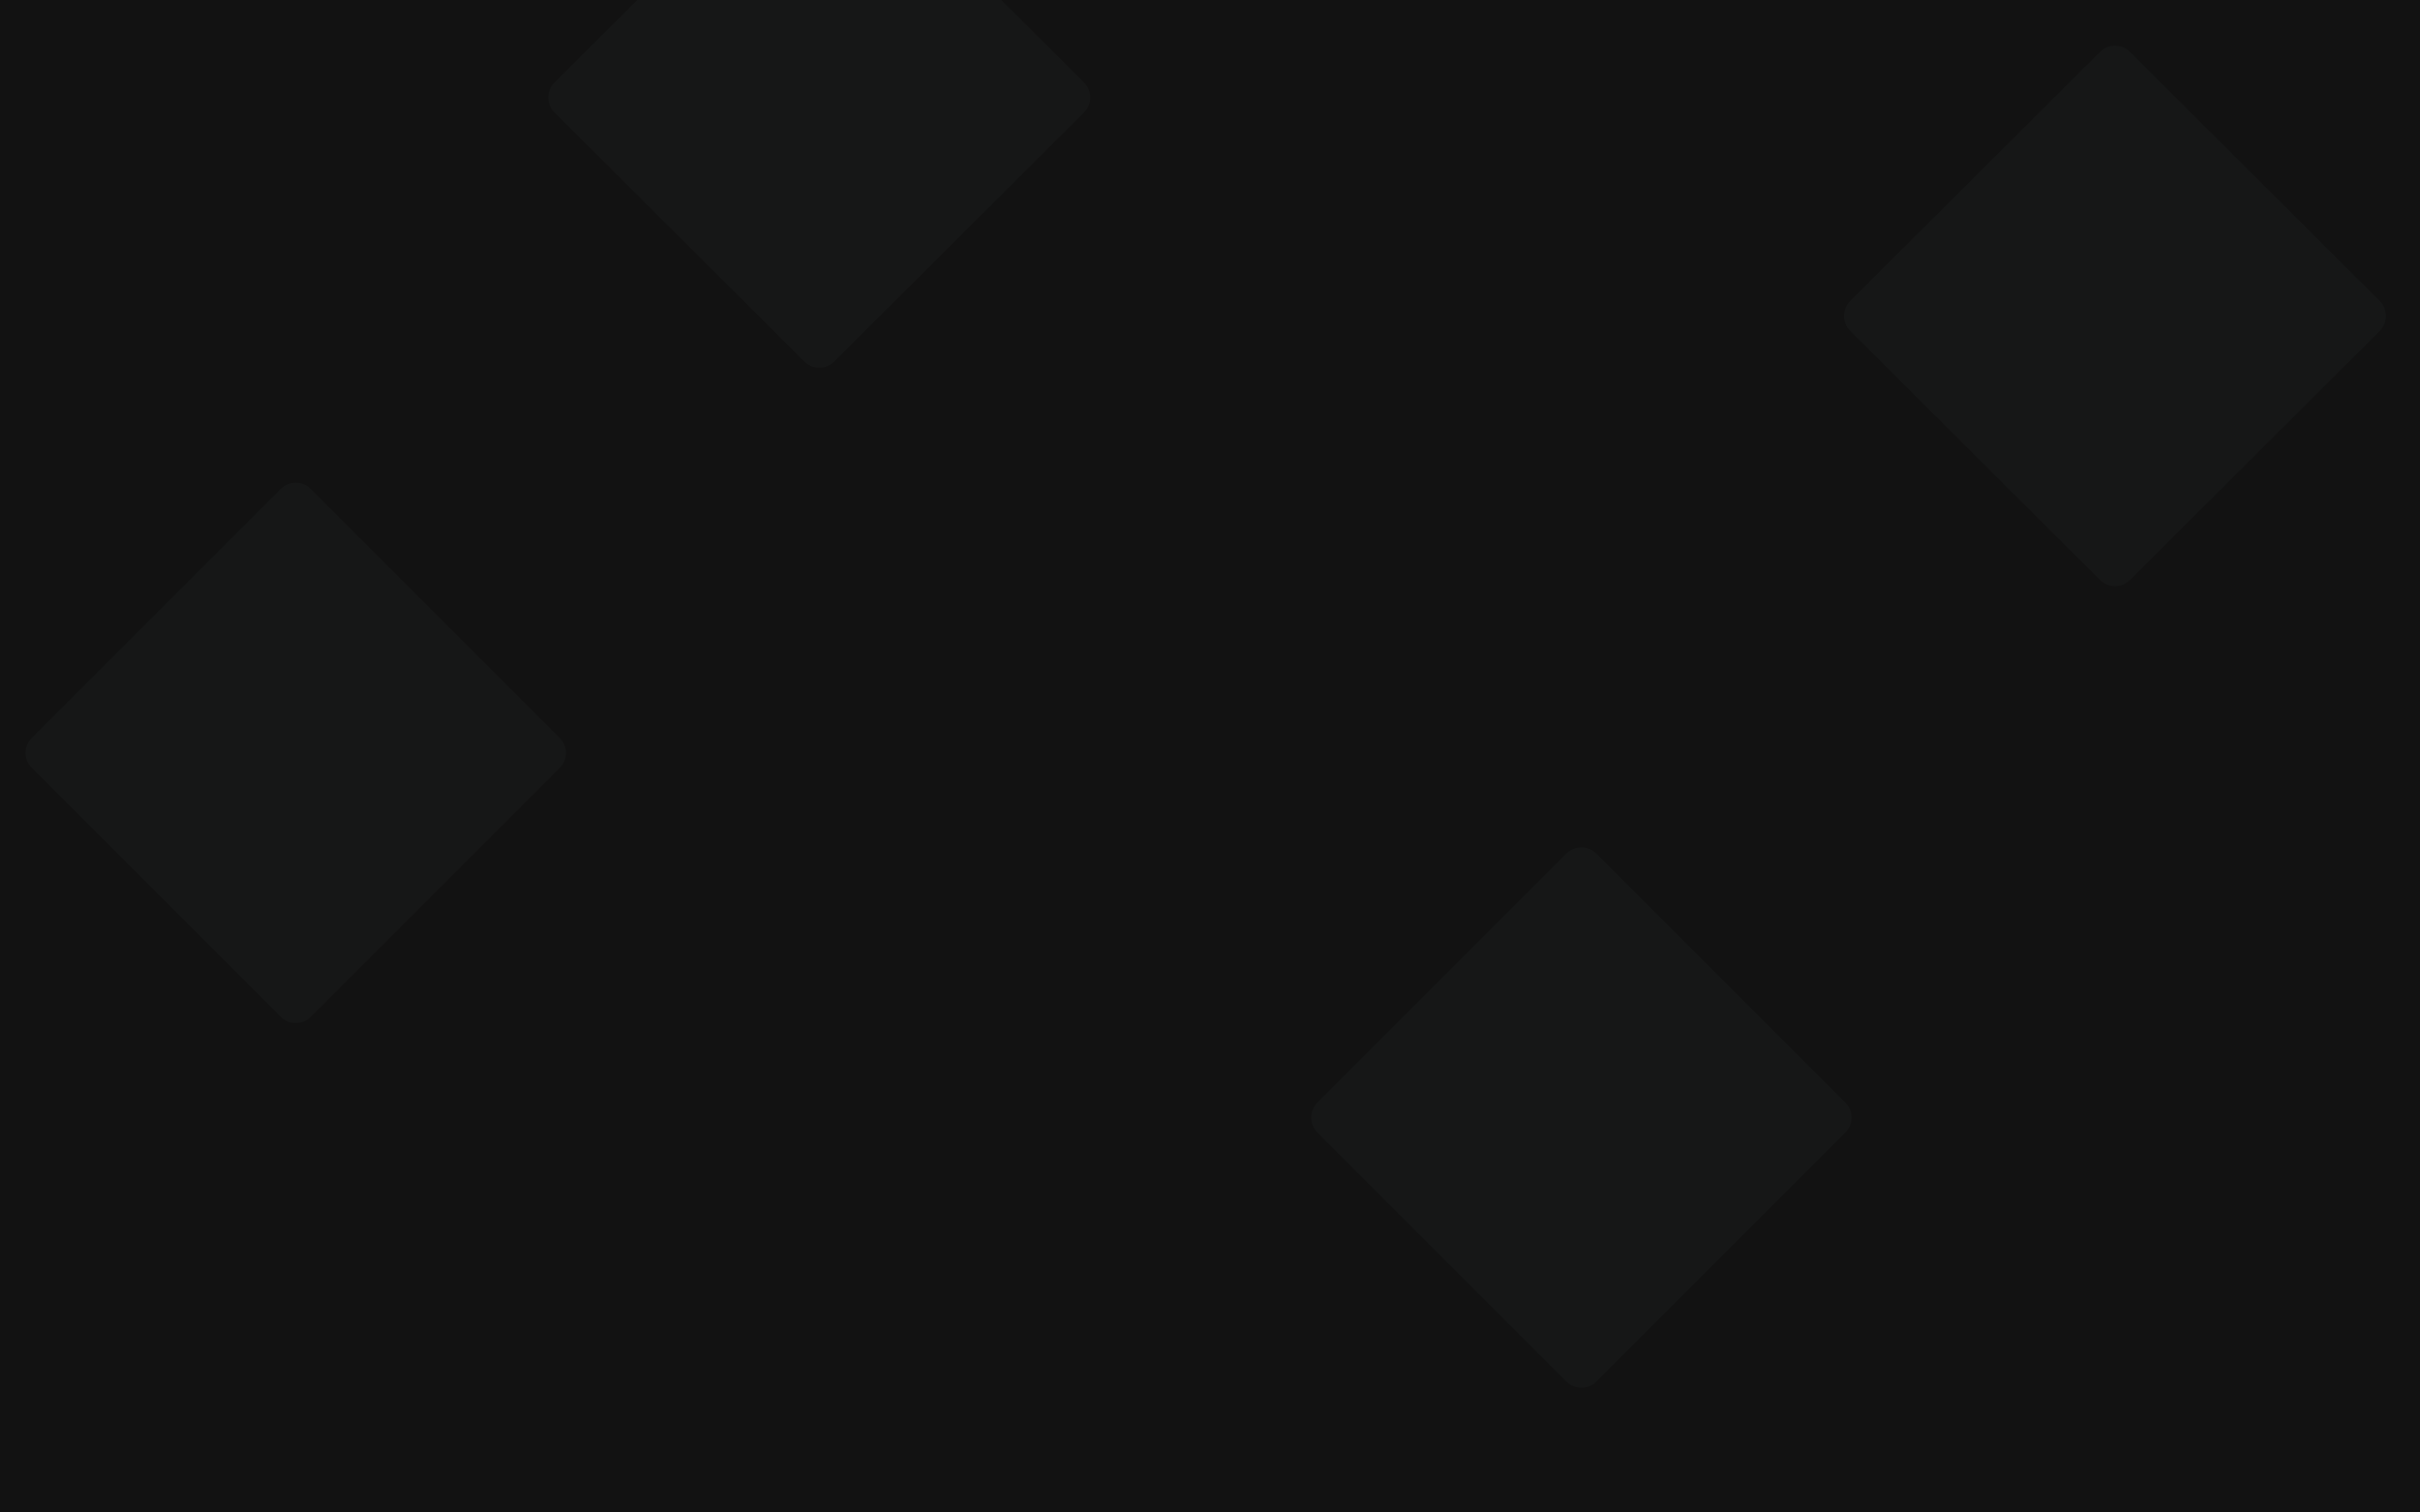 <svg height="900" viewBox="0 0 1440 900" width="1440" xmlns="http://www.w3.org/2000/svg"><g fill="none" fill-rule="evenodd"><path d="m0 0h1440v900h-1440z" fill="#121212"/><g fill="#f8f9f9" fill-opacity=".02" fill-rule="nonzero"><path d="m329.972 49.055 148.609-148.163c4.93-4.915 12.907-4.915 17.837 0l148.609 148.163c4.94 4.926 4.952 12.923.027 17.864-.009.009-.018.018-.027.027l-148.609 148.163c-4.93 4.915-12.907 4.915-17.837 0l-148.609-148.163c-4.94-4.926-4.952-12.923-.027-17.864.009-.009.018-.018.027-.027z"/><path d="m1100.972 179.055 148.609-148.163c4.93-4.915 12.907-4.915 17.837 0l148.609 148.163c4.94 4.926 4.952 12.923.027 17.864-.009.009-.018.018-.027.027l-148.609 148.163c-4.93 4.915-12.907 4.915-17.837 0l-148.609-148.163c-4.94-4.926-4.952-12.923-.027-17.864.009-.009.018-.018.027-.027z"/><path d="m18.932 439.068 148.136-148.136c4.933-4.933 12.931-4.933 17.864 0l148.136 148.136c4.933 4.933 4.933 12.931 0 17.864l-148.136 148.136c-4.933 4.933-12.931 4.933-17.864 0l-148.136-148.136c-4.933-4.933-4.933-12.931 0-17.864z"/><path d="m783.932 656.068 148.136-148.136c4.933-4.933 12.931-4.933 17.864 0l148.136 148.136c4.933 4.933 4.933 12.931 0 17.864l-148.136 148.136c-4.933 4.933-12.931 4.933-17.864 0l-148.136-148.136c-4.933-4.933-4.933-12.931 0-17.864z"/></g></g></svg>